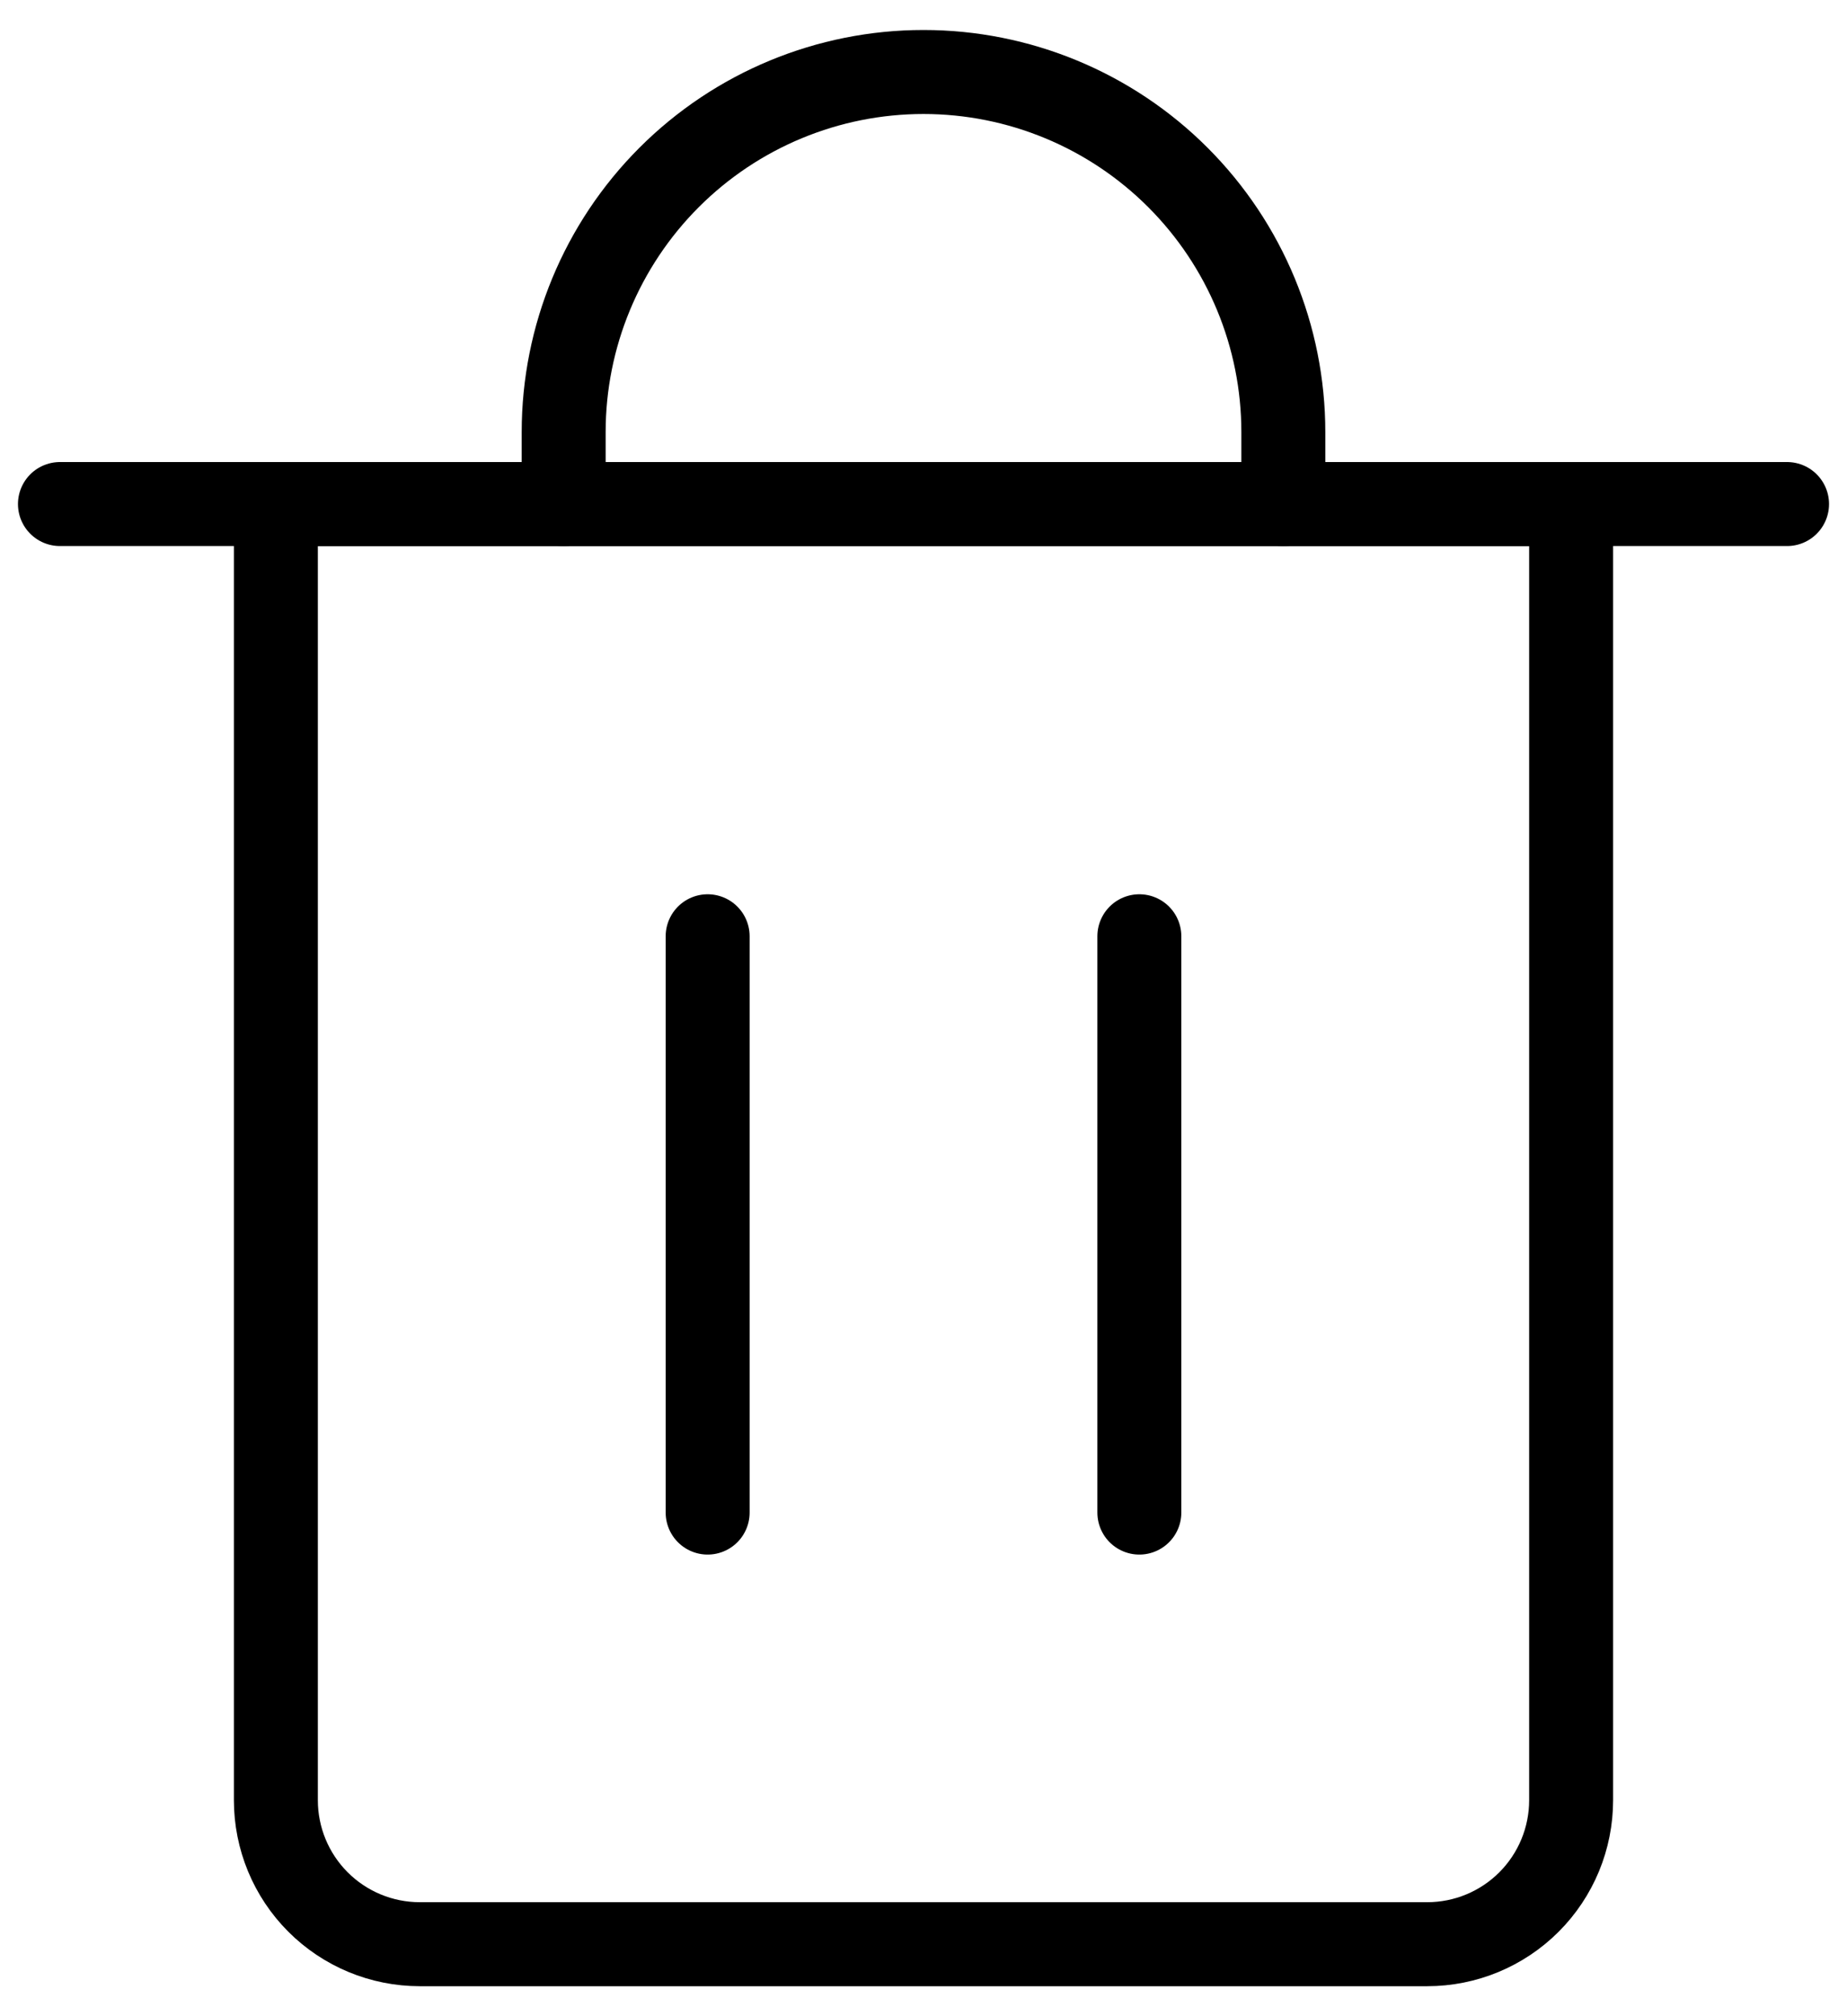 <svg width="22" height="24" viewBox="0 0 22 24" fill="none" xmlns="http://www.w3.org/2000/svg">
<path d="M0.714 6H21.286" stroke="black" stroke-linecap="round" stroke-linejoin="round"/>
<path d="M3.286 6H18.714V21.429C18.714 21.883 18.534 22.319 18.212 22.641C17.891 22.962 17.455 23.143 17 23.143H5C4.545 23.143 4.109 22.962 3.788 22.641C3.466 22.319 3.286 21.883 3.286 21.429V6Z" stroke="black" stroke-linecap="round" stroke-linejoin="round"/>
<path d="M6.714 6V5.143C6.714 4.006 7.166 2.916 7.97 2.112C8.773 1.309 9.863 0.857 11 0.857C12.137 0.857 13.227 1.309 14.03 2.112C14.834 2.916 15.286 4.006 15.286 5.143V6" stroke="black" stroke-linecap="round" stroke-linejoin="round"/>
<path d="M8.429 11.145V18.005" stroke="black" stroke-linecap="round" stroke-linejoin="round"/>
<path d="M13.571 11.145V18.005" stroke="black" stroke-linecap="round" stroke-linejoin="round"/>
</svg>

